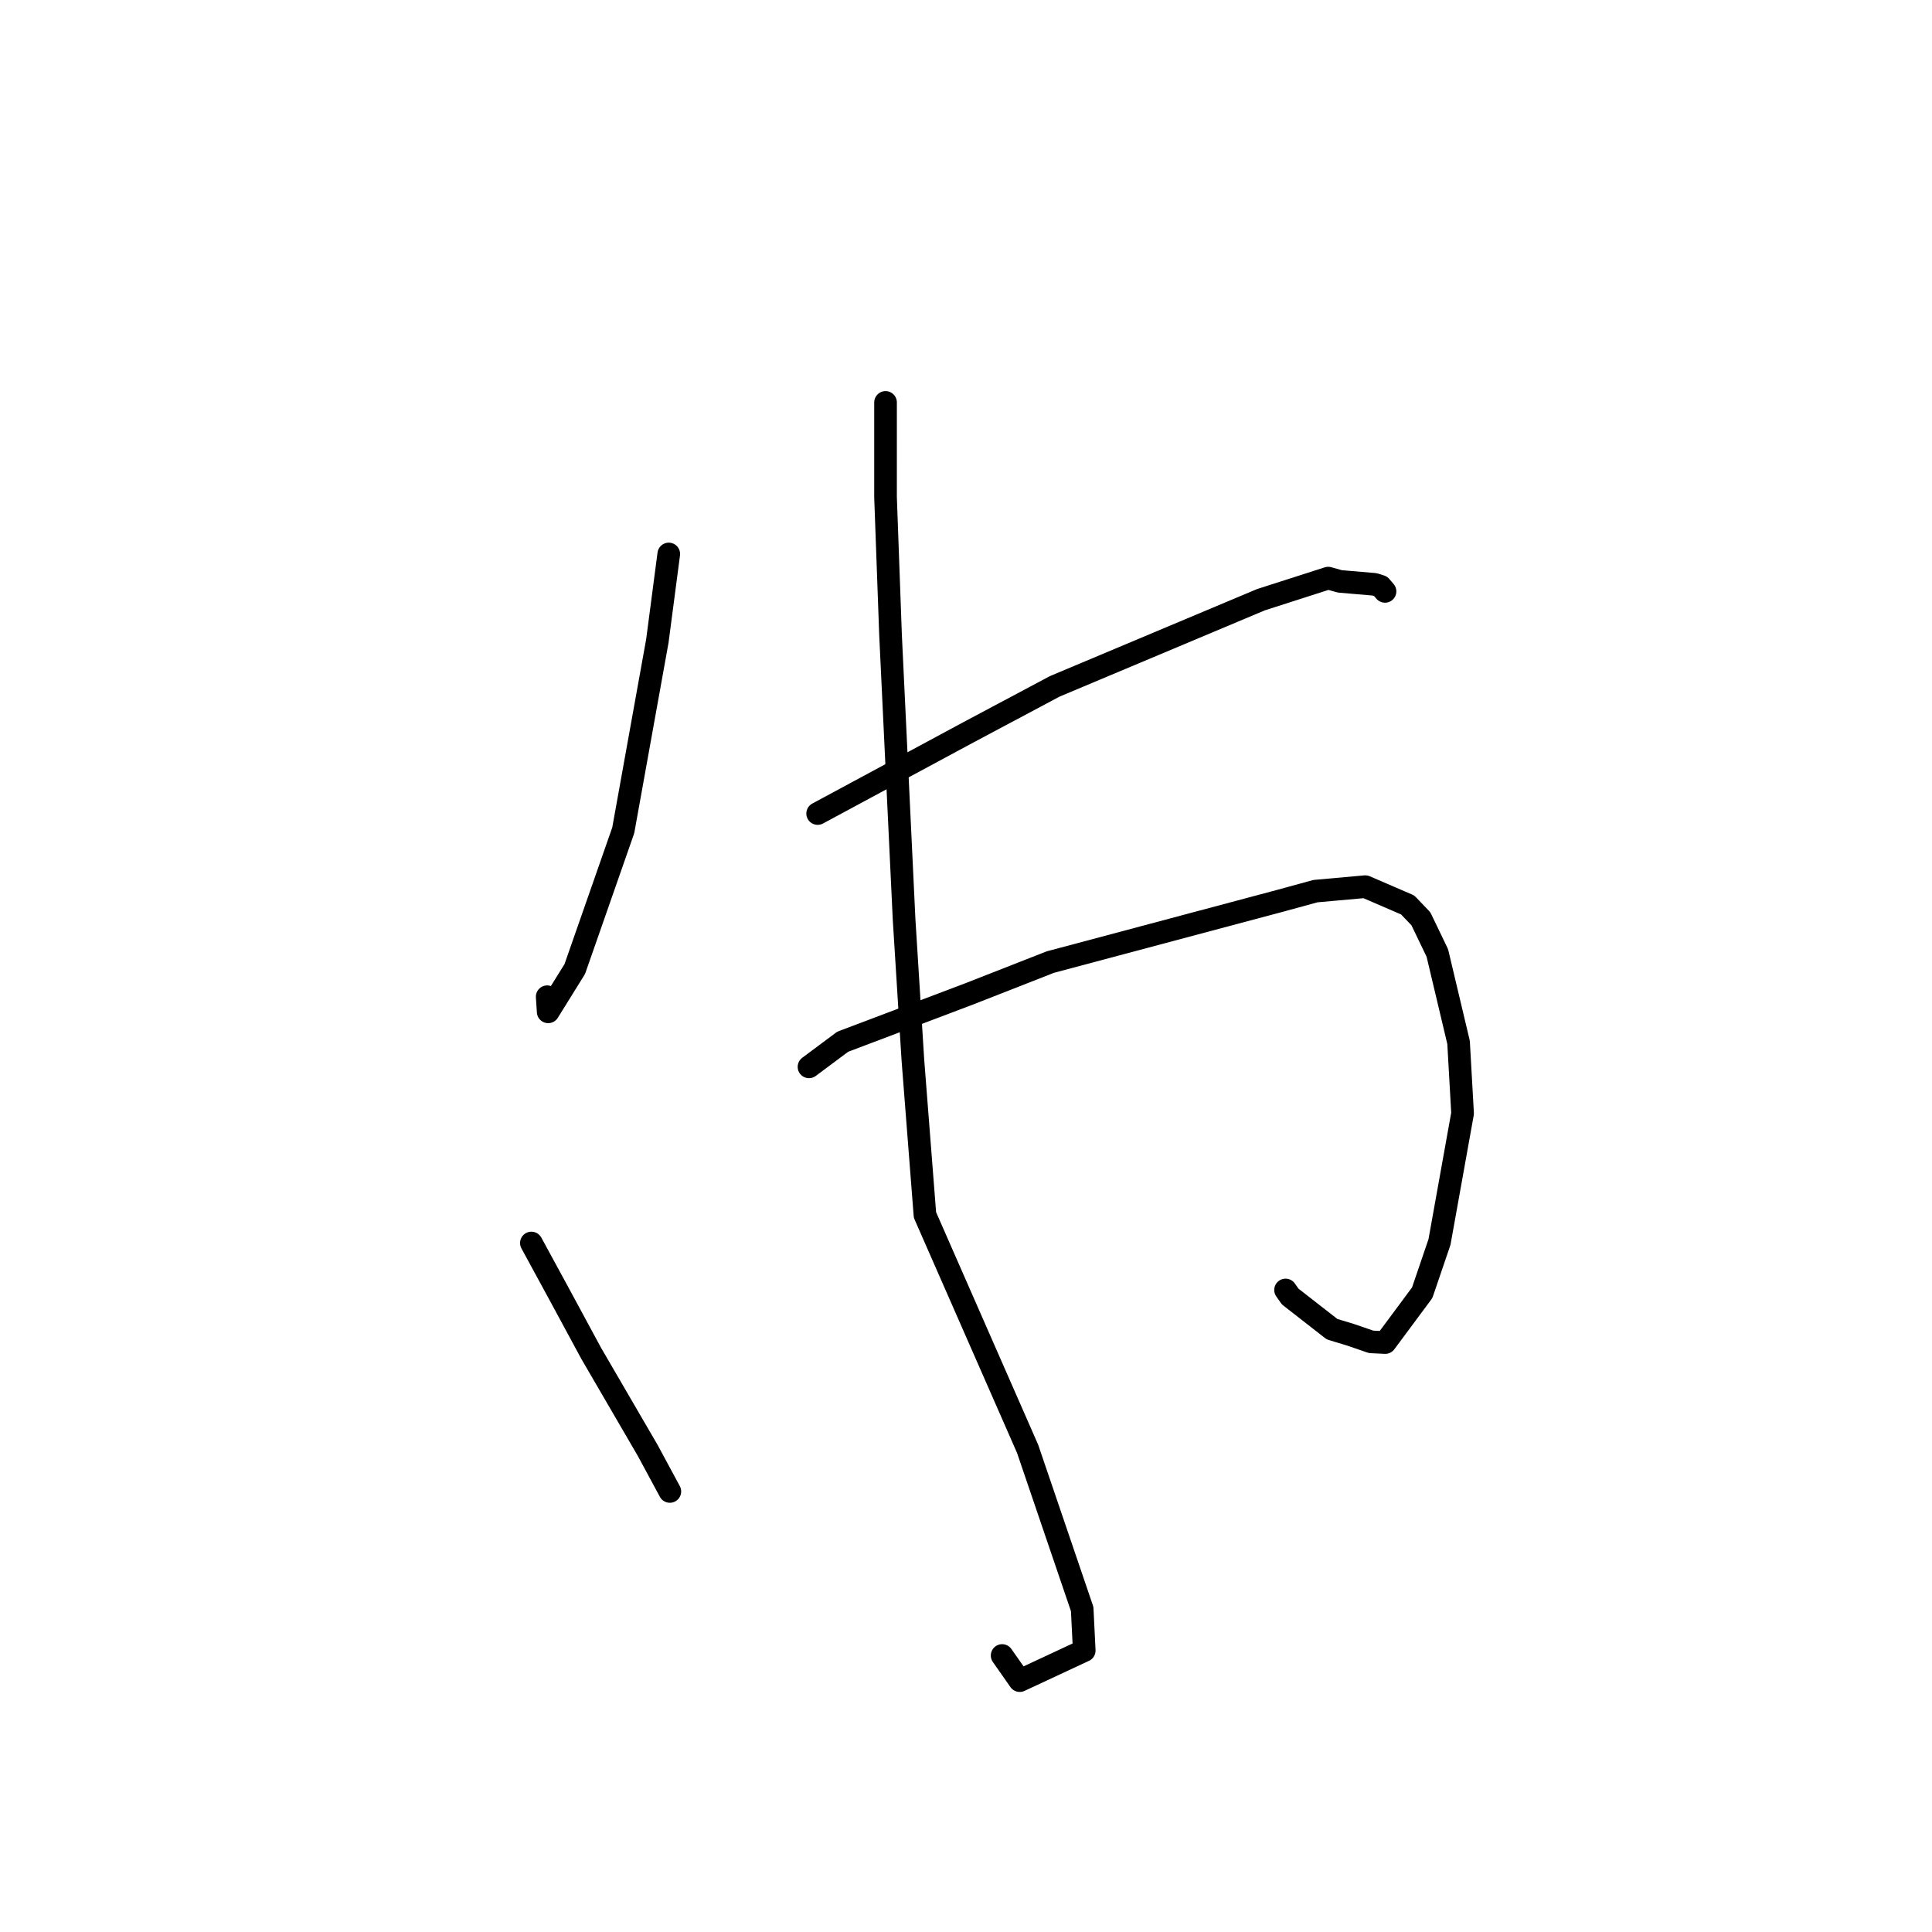 <?xml version="1.0" standalone="no"?>
    <svg width="256" height="256" xmlns="http://www.w3.org/2000/svg" version="1.1">
    <polyline stroke="black" stroke-width="3" stroke-linecap="round" fill="transparent" stroke-linejoin="round" points="88.615 73.405 87.102 84.935 82.583 110.026 76.16 128.406 72.637 134.074 72.506 132.072 " />
        <polyline stroke="black" stroke-width="3" stroke-linecap="round" fill="transparent" stroke-linejoin="round" points="108.344 107.797 128.287 97.053 139.762 90.945 167.078 79.466 175.994 76.603 177.54 77.036 182.135 77.429 182.94 77.684 183.426 78.249 183.522 78.361 " />
        <polyline stroke="black" stroke-width="3" stroke-linecap="round" fill="transparent" stroke-linejoin="round" points="70.411 164.705 74.144 171.568 78.334 179.321 85.838 192.214 88.493 197.134 88.758 197.626 " />
        <polyline stroke="black" stroke-width="3" stroke-linecap="round" fill="transparent" stroke-linejoin="round" points="107.197 141.364 111.662 138.036 128.457 131.682 139.172 127.482 169.531 119.386 174.296 118.081 180.908 117.487 186.525 119.912 188.275 121.743 190.454 126.274 193.267 138.119 193.799 147.528 190.74 164.573 188.45 171.293 183.55 177.895 181.68 177.803 178.936 176.86 176.505 176.124 170.958 171.8 170.343 170.927 " />
        <polyline stroke="black" stroke-width="3" stroke-linecap="round" fill="transparent" stroke-linejoin="round" points="117.339 53.323 117.338 65.88 118 84.101 119.798 121.846 120.962 140.458 122.561 160.987 136.162 191.973 143.395 213.207 143.667 218.706 135.121 222.693 132.788 219.363 " />
        </svg>